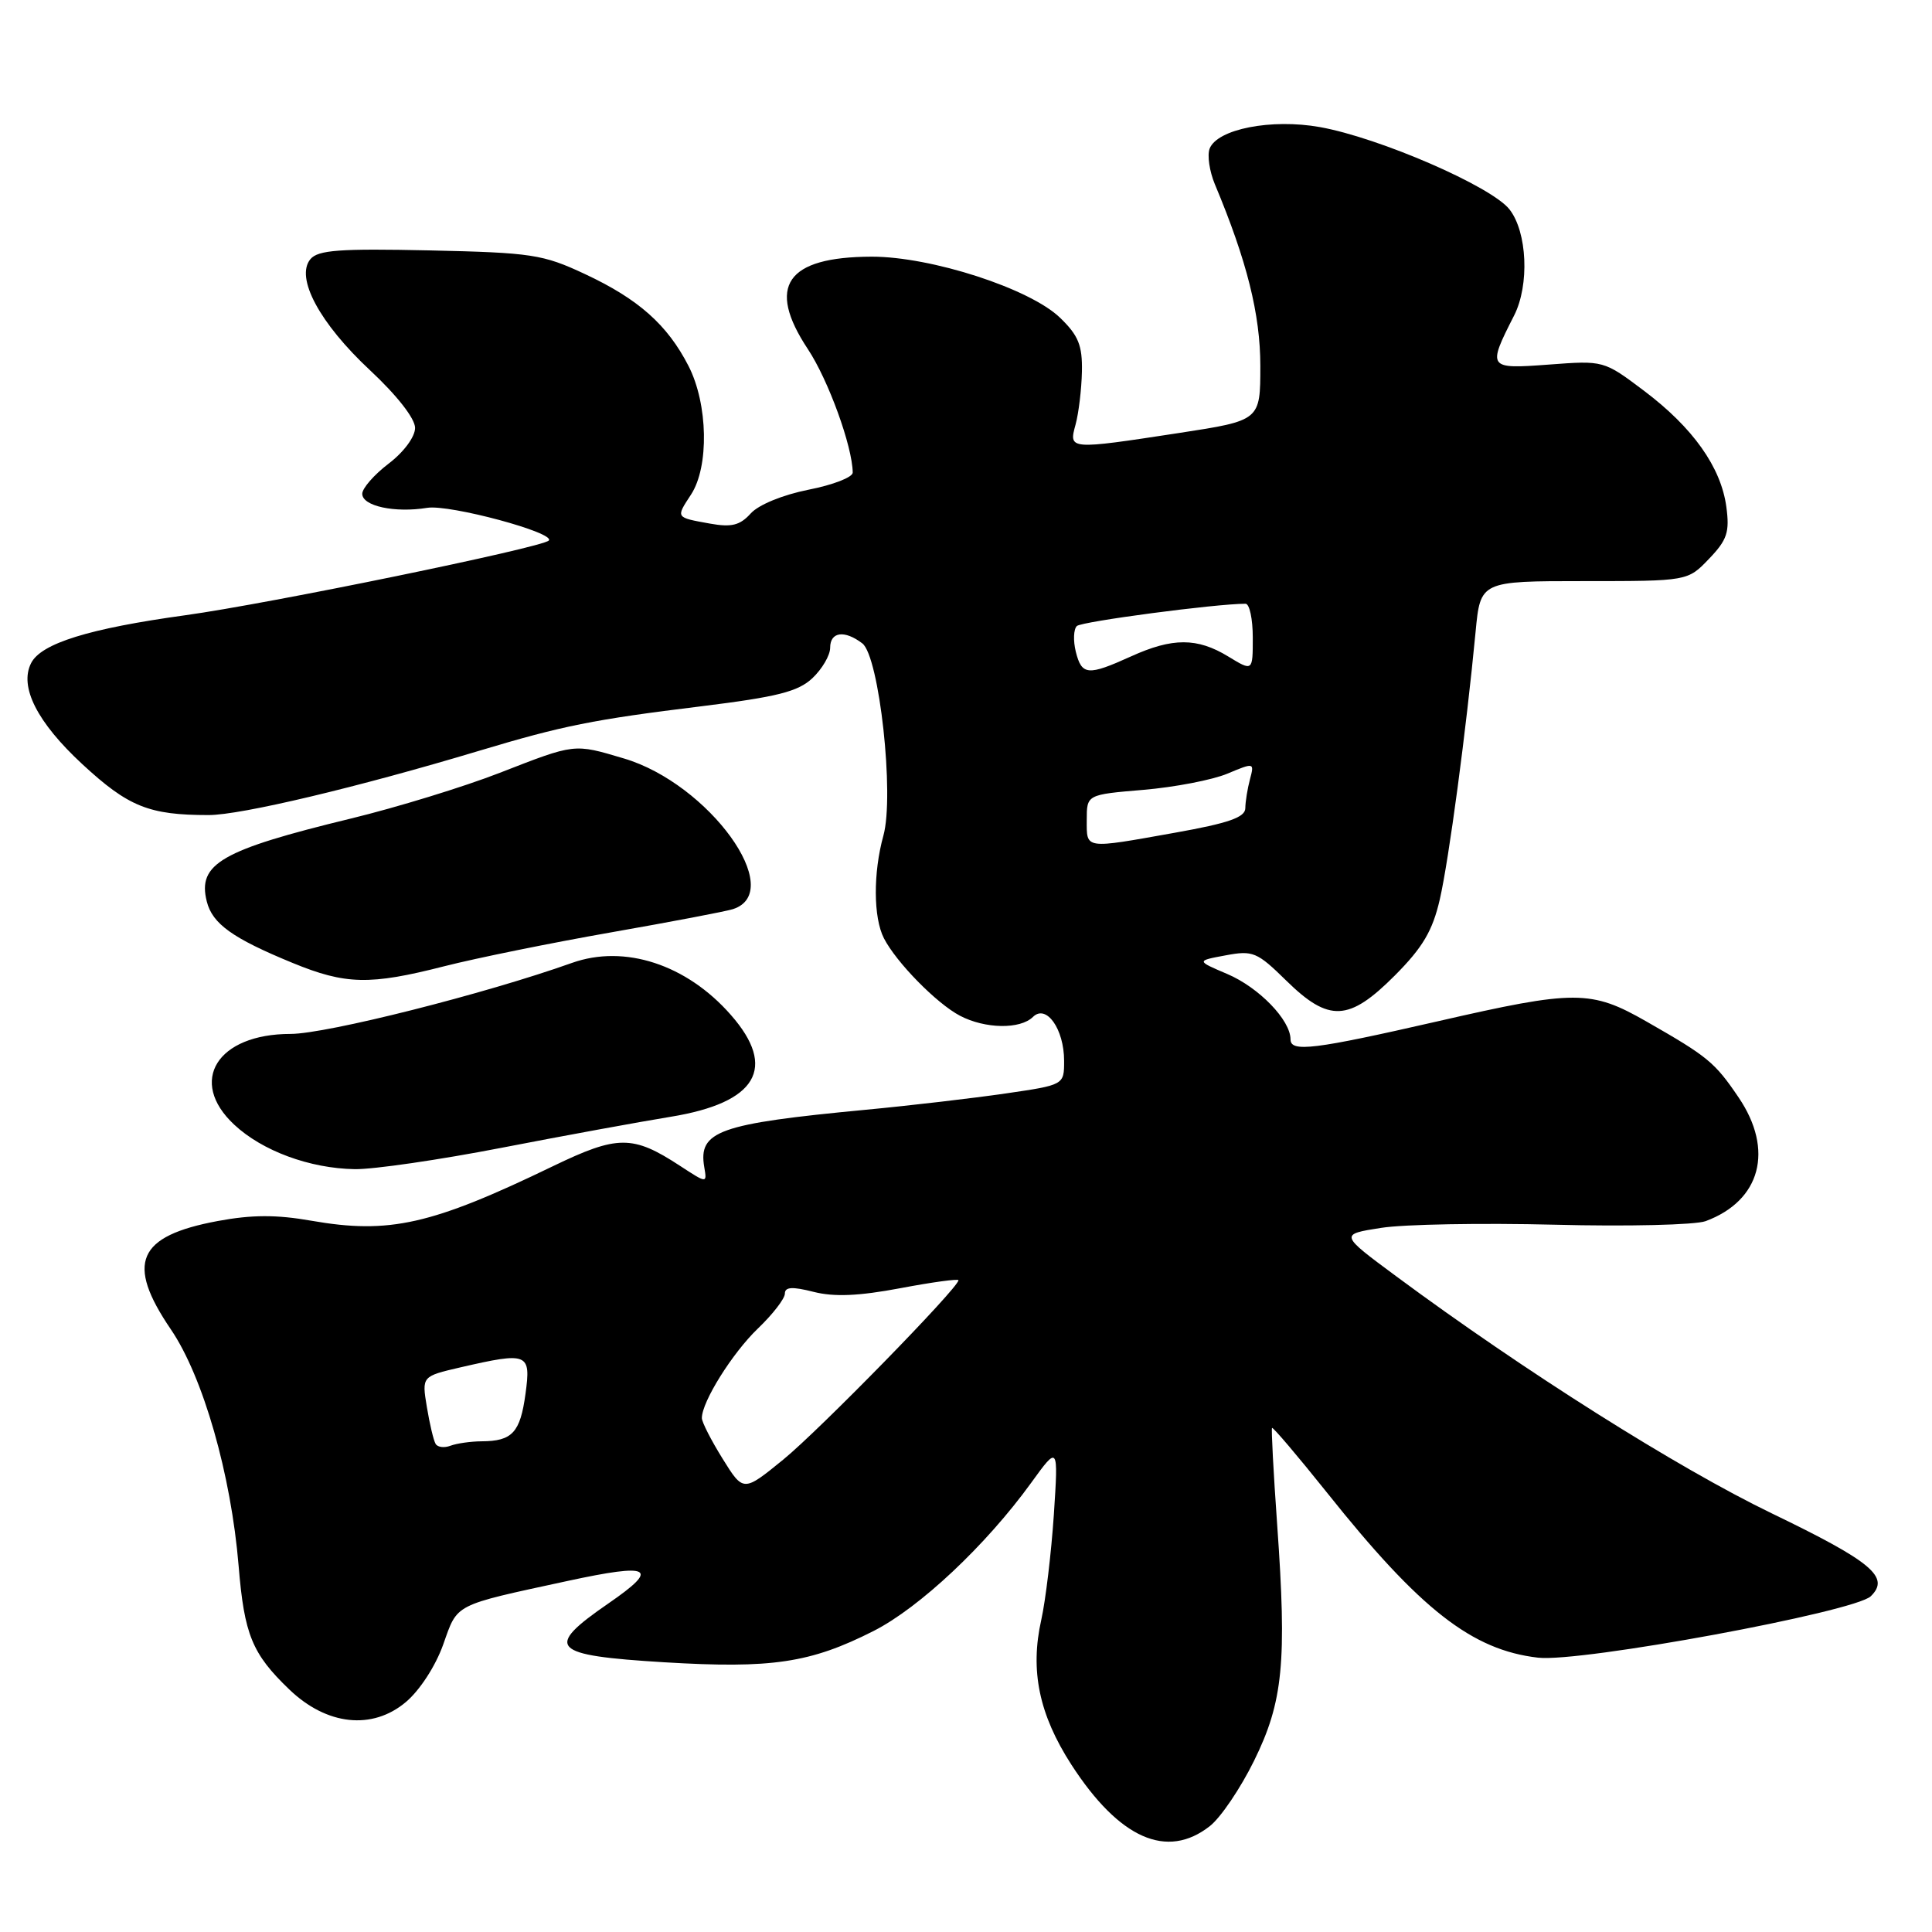 <?xml version="1.0" encoding="UTF-8" standalone="no"?>
<!DOCTYPE svg PUBLIC "-//W3C//DTD SVG 1.1//EN" "http://www.w3.org/Graphics/SVG/1.1/DTD/svg11.dtd" >
<svg xmlns="http://www.w3.org/2000/svg" xmlns:xlink="http://www.w3.org/1999/xlink" version="1.1" viewBox="0 0 256 256">
 <g >
 <path fill="currentColor"
d=" M 160.32 241.96 C 161.75 240.84 164.38 236.95 166.17 233.31 C 170.02 225.49 170.53 220.28 169.23 202.00 C 168.74 195.12 168.44 189.37 168.55 189.21 C 168.66 189.05 171.92 192.89 175.80 197.74 C 188.18 213.28 195.04 218.64 203.80 219.65 C 209.45 220.30 245.74 213.59 247.89 211.51 C 250.48 208.98 248.05 206.94 234.77 200.53 C 222.29 194.50 201.99 181.69 185.00 169.11 C 177.50 163.56 177.50 163.56 183.00 162.70 C 186.03 162.22 196.38 162.04 206.00 162.28 C 215.62 162.53 224.62 162.31 226.00 161.81 C 233.31 159.10 235.10 152.38 230.37 145.41 C 227.22 140.76 226.31 140.01 218.19 135.37 C 210.82 131.15 208.73 131.15 190.50 135.33 C 174.09 139.08 171.00 139.46 171.00 137.72 C 171.00 135.16 166.81 130.84 162.60 129.05 C 158.51 127.31 158.51 127.31 162.40 126.59 C 166.01 125.91 166.57 126.14 170.43 129.93 C 176.09 135.49 178.74 135.36 184.83 129.25 C 188.53 125.53 189.82 123.34 190.78 119.18 C 191.99 113.91 194.28 96.77 195.52 83.75 C 196.16 77.00 196.16 77.00 209.89 77.00 C 223.63 77.00 223.63 77.00 226.45 74.05 C 228.86 71.54 229.20 70.51 228.75 67.16 C 228.04 61.90 224.33 56.67 217.84 51.78 C 212.50 47.76 212.50 47.76 205.21 48.31 C 197.13 48.91 197.06 48.82 200.63 41.80 C 202.68 37.76 202.37 30.74 200.01 27.74 C 197.61 24.69 182.77 18.25 174.90 16.84 C 168.47 15.69 161.28 17.10 160.28 19.70 C 159.95 20.58 160.26 22.69 160.97 24.40 C 165.23 34.57 167.00 41.66 167.00 48.49 C 167.00 55.72 167.00 55.72 156.25 57.37 C 141.59 59.61 141.60 59.61 142.52 56.25 C 142.93 54.74 143.31 51.58 143.36 49.24 C 143.43 45.77 142.90 44.46 140.47 42.11 C 136.48 38.24 123.39 34.00 115.50 34.01 C 104.19 34.04 101.52 37.91 107.04 46.25 C 109.76 50.35 112.95 59.15 112.99 62.62 C 112.99 63.24 110.36 64.26 107.13 64.89 C 103.72 65.57 100.51 66.88 99.47 68.04 C 98.04 69.62 96.92 69.89 94.08 69.38 C 89.48 68.55 89.54 68.63 91.56 65.54 C 93.98 61.85 93.82 53.53 91.23 48.49 C 88.43 43.03 84.59 39.62 77.50 36.31 C 71.93 33.70 70.45 33.48 56.93 33.18 C 45.00 32.92 42.14 33.13 41.13 34.34 C 39.10 36.79 42.35 42.83 49.03 49.06 C 52.60 52.39 55.00 55.46 55.00 56.70 C 55.00 57.88 53.51 59.90 51.50 61.43 C 49.57 62.90 48.00 64.70 48.00 65.43 C 48.00 67.06 52.30 67.99 56.61 67.29 C 59.58 66.81 73.71 70.62 72.71 71.63 C 71.76 72.57 35.67 79.99 24.57 81.52 C 11.80 83.28 5.44 85.25 4.12 87.87 C 2.53 91.00 4.92 95.71 10.90 101.25 C 17.01 106.90 19.73 108.00 27.64 108.00 C 31.92 108.00 47.40 104.32 63.50 99.48 C 74.54 96.16 78.62 95.34 92.90 93.59 C 103.01 92.34 105.74 91.65 107.65 89.86 C 108.94 88.64 110.00 86.83 110.00 85.83 C 110.00 83.71 111.90 83.45 114.26 85.25 C 116.51 86.97 118.54 105.41 117.05 110.74 C 115.69 115.66 115.72 121.58 117.12 124.32 C 118.77 127.53 124.10 132.96 127.20 134.59 C 130.54 136.34 135.18 136.41 136.87 134.75 C 138.63 133.01 141.00 136.34 141.00 140.57 C 141.00 143.76 141.00 143.76 133.25 144.89 C 128.99 145.51 120.64 146.49 114.71 147.05 C 95.22 148.90 92.50 149.87 93.32 154.66 C 93.69 156.82 93.69 156.82 90.09 154.47 C 83.84 150.38 81.84 150.39 73.26 154.53 C 57.18 162.30 51.59 163.56 41.24 161.75 C 36.64 160.94 33.36 160.95 28.86 161.79 C 18.18 163.78 16.64 167.33 22.64 176.15 C 26.91 182.42 30.62 195.38 31.62 207.50 C 32.37 216.60 33.40 219.13 38.33 223.86 C 43.29 228.63 49.33 229.28 53.78 225.53 C 55.62 223.98 57.72 220.75 58.73 217.90 C 60.67 212.43 59.98 212.78 75.18 209.49 C 86.32 207.08 87.50 207.72 80.65 212.44 C 72.03 218.38 72.94 219.34 88.01 220.26 C 102.27 221.12 107.38 220.36 115.76 216.11 C 121.85 213.02 130.65 204.75 136.62 196.50 C 140.24 191.50 140.24 191.50 139.64 200.71 C 139.30 205.77 138.55 212.03 137.98 214.61 C 136.46 221.35 137.68 227.19 141.97 233.84 C 148.31 243.63 154.63 246.44 160.32 241.96 Z  M 66.50 152.08 C 74.75 150.48 84.81 148.64 88.86 147.98 C 100.30 146.12 103.02 141.51 96.84 134.48 C 90.98 127.79 82.76 125.11 75.79 127.59 C 64.29 131.69 43.24 137.00 38.50 137.00 C 28.77 137.00 24.87 143.27 31.03 149.02 C 34.75 152.50 41.03 154.82 47.00 154.92 C 49.48 154.96 58.25 153.68 66.50 152.08 Z  M 58.88 128.03 C 63.12 126.95 73.07 124.93 80.99 123.54 C 88.91 122.15 96.16 120.77 97.10 120.47 C 104.30 118.18 93.94 103.84 82.67 100.50 C 76.01 98.52 76.27 98.49 66.23 102.40 C 61.43 104.27 52.55 106.99 46.50 108.46 C 29.32 112.63 26.14 114.45 27.40 119.45 C 28.14 122.41 30.81 124.32 38.74 127.58 C 45.79 130.48 48.99 130.56 58.88 128.03 Z  M 95.75 193.29 C 94.24 190.86 93.00 188.44 93.00 187.90 C 93.00 185.74 97.03 179.30 100.41 176.05 C 102.39 174.16 104.00 172.07 104.00 171.41 C 104.00 170.52 104.98 170.46 107.81 171.18 C 110.54 171.87 113.79 171.73 119.31 170.69 C 123.54 169.89 127.00 169.42 127.00 169.64 C 127.00 170.64 108.55 189.52 103.79 193.40 C 98.50 197.71 98.50 197.71 95.75 193.29 Z  M 57.72 191.32 C 57.45 190.87 56.93 188.67 56.56 186.43 C 55.89 182.37 55.89 182.37 61.02 181.18 C 69.98 179.12 70.37 179.28 69.63 184.70 C 68.93 189.82 67.88 190.96 63.83 190.98 C 62.36 190.99 60.50 191.26 59.68 191.57 C 58.87 191.88 57.98 191.77 57.72 191.32 Z  M 144.00 108.65 C 144.00 105.29 144.00 105.29 151.50 104.66 C 155.63 104.31 160.63 103.35 162.62 102.52 C 166.18 101.03 166.22 101.03 165.63 103.25 C 165.30 104.49 165.02 106.21 165.01 107.09 C 165.00 108.30 162.82 109.07 155.69 110.34 C 143.59 112.50 144.00 112.56 144.00 108.65 Z  M 142.55 86.36 C 142.19 84.90 142.25 83.37 142.69 82.95 C 143.34 82.35 161.09 80.00 165.04 80.00 C 165.57 80.00 166.00 82.02 166.00 84.49 C 166.00 88.97 166.00 88.97 162.75 86.99 C 158.64 84.48 155.36 84.48 149.86 86.98 C 144.14 89.57 143.34 89.50 142.55 86.36 Z "/>
</g>
</svg>